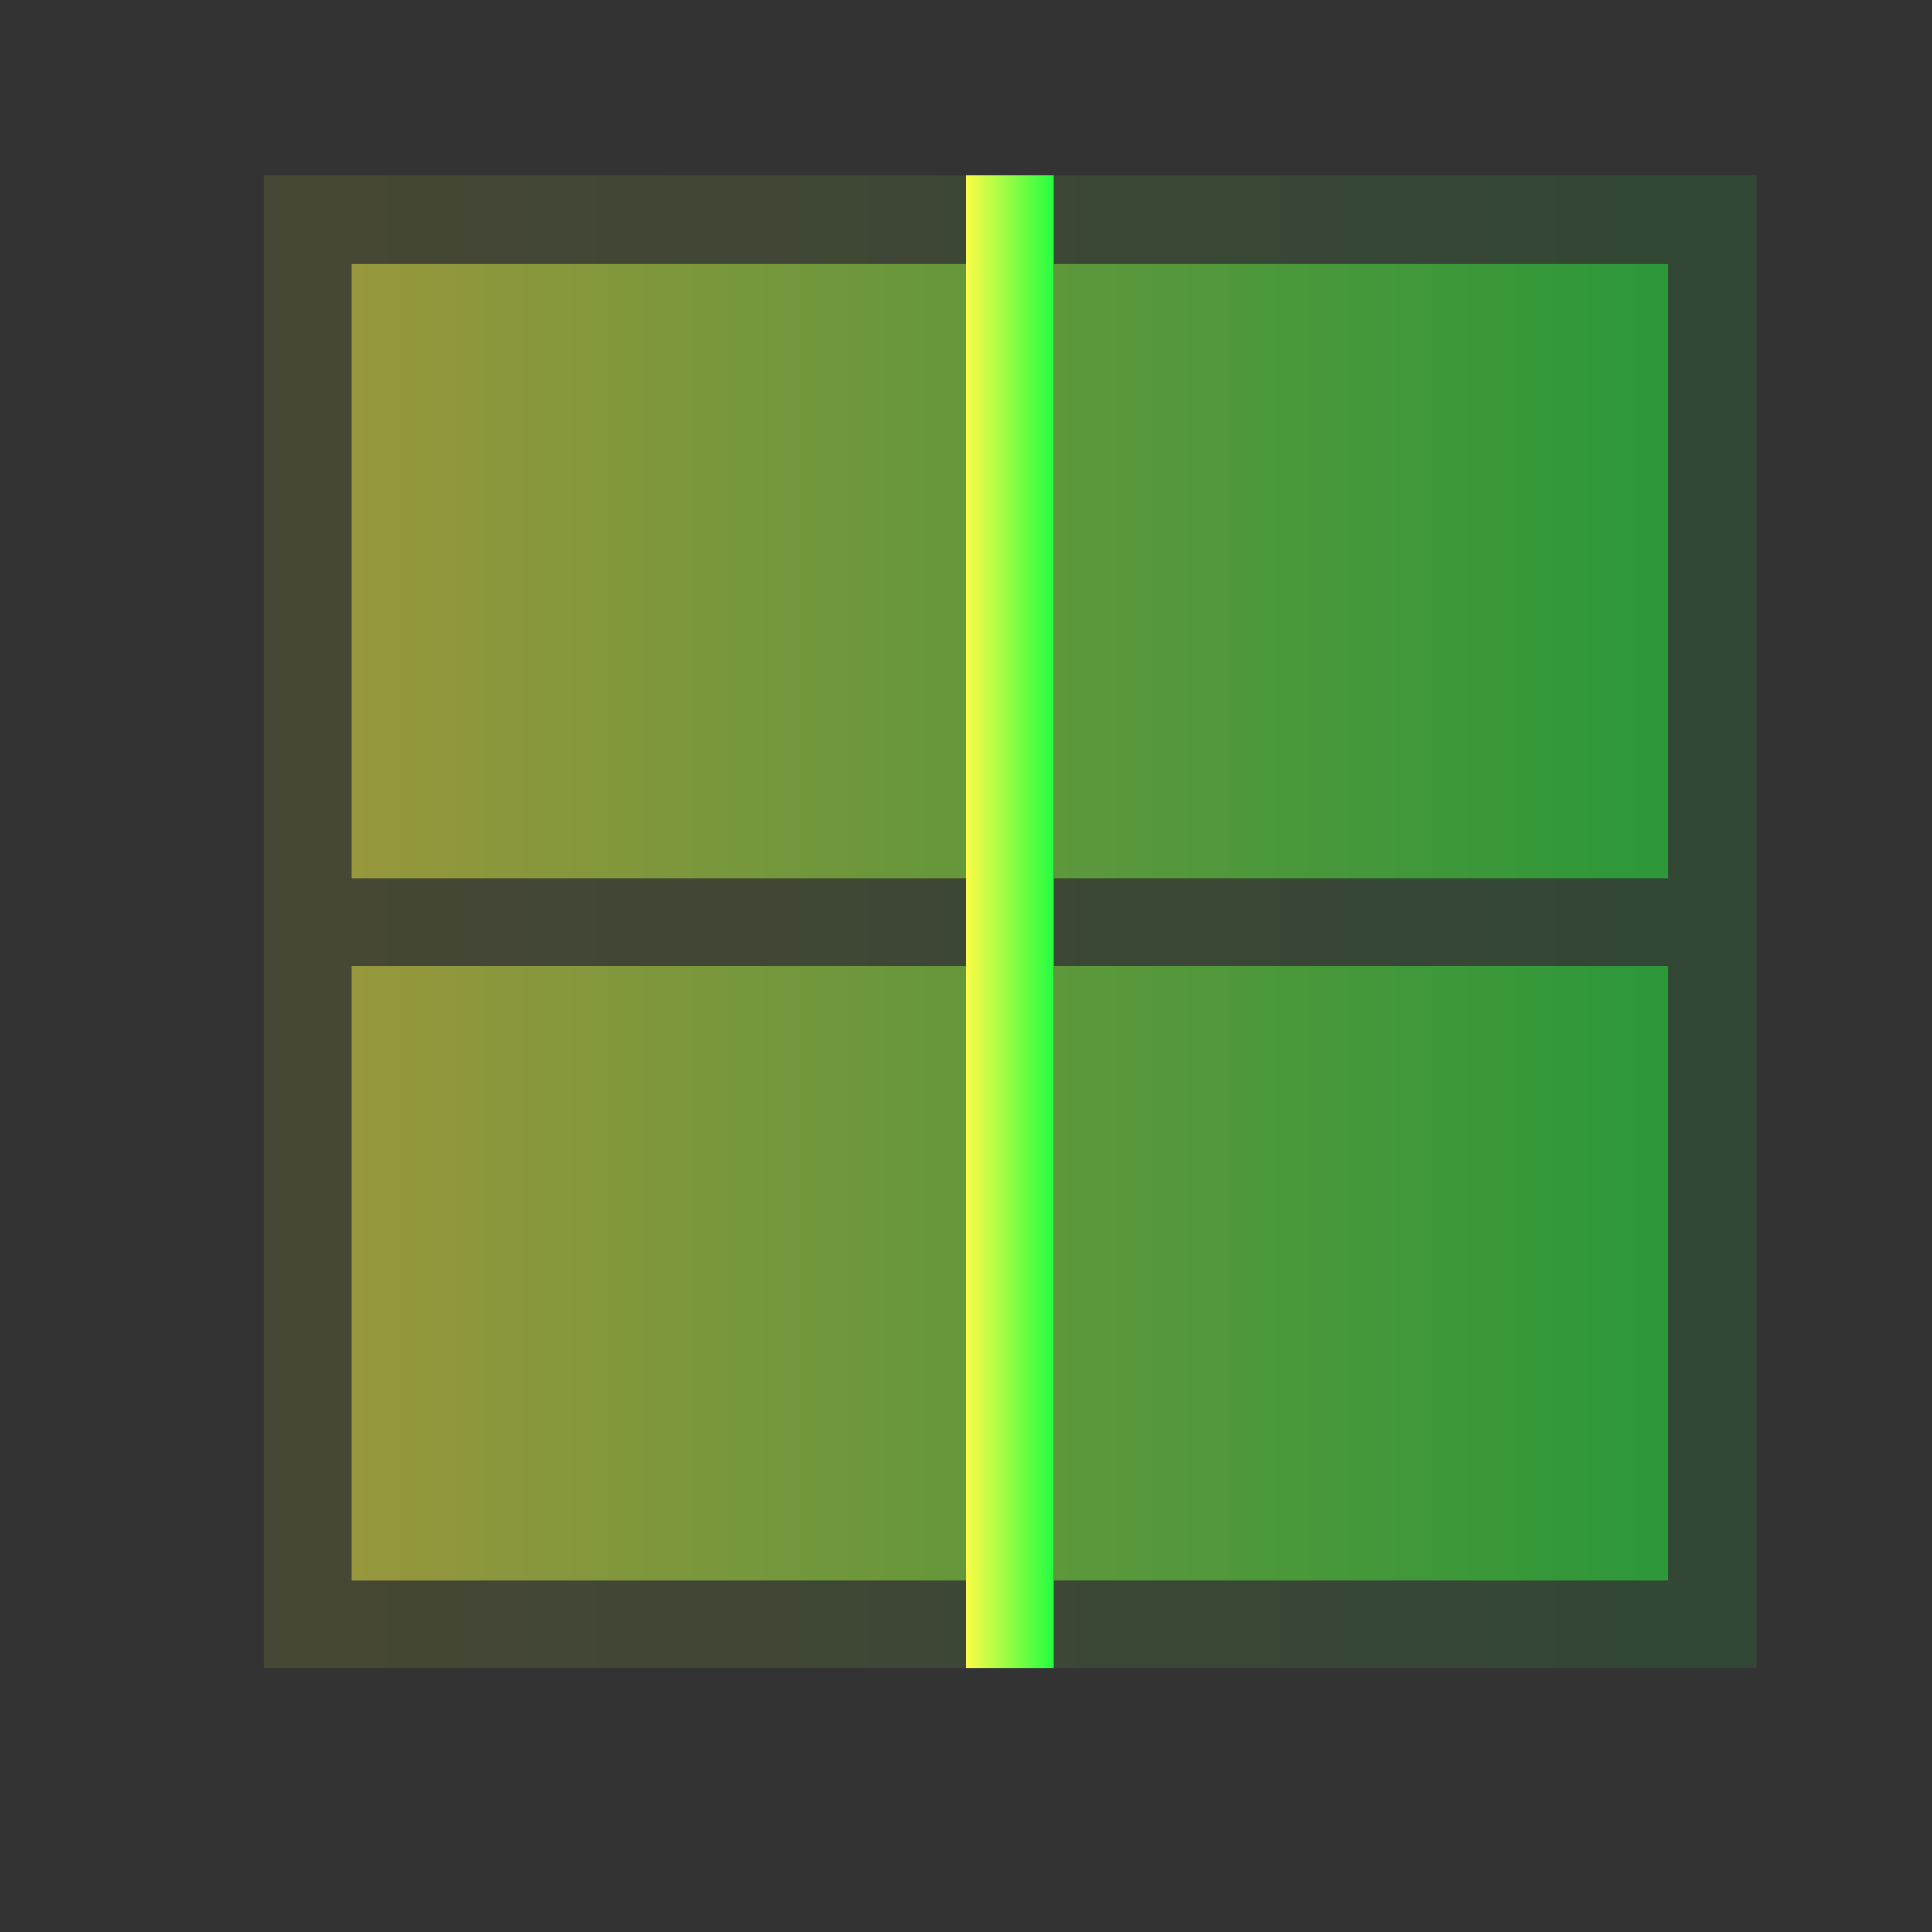 <svg width="22" height="22" viewBox="0 0 22 22" fill="none" xmlns="http://www.w3.org/2000/svg">
<rect x="0" y="0" width="22" height="22" fill="#333333" stroke="none"/>
<path d="M3 2V3V10V11V18V19H4H19H20V18V11V10V3V2H19H4H3ZM4 3H19V10H4V3ZM4 11H19V18H4V11Z" fill="url(#paint0_linear_10_12620)" fill-opacity="0.1"/>
<path d="M4 3V10H11V3H4ZM12 3V10H19V3H12ZM4 11V18H11V11H4ZM12 11V18H19V11H12Z" fill="url(#paint1_linear_10_12620)" fill-opacity="0.5"/>
<path d="M11 2V19H12V2H11Z" fill="url(#paint2_linear_10_12620)"/>
<defs>
<linearGradient id="paint0_linear_10_12620" x1="3" y1="10.5" x2="20" y2="10.5" gradientUnits="userSpaceOnUse">
<stop stop-color="#FDFC47"/>
<stop offset="1" stop-color="#24FE41"/>
</linearGradient>
<linearGradient id="paint1_linear_10_12620" x1="4" y1="10.5" x2="19" y2="10.5" gradientUnits="userSpaceOnUse">
<stop stop-color="#FDFC47"/>
<stop offset="1" stop-color="#24FE41"/>
</linearGradient>
<linearGradient id="paint2_linear_10_12620" x1="11" y1="10.5" x2="12" y2="10.5" gradientUnits="userSpaceOnUse">
<stop stop-color="#FDFC47"/>
<stop offset="1" stop-color="#24FE41"/>
</linearGradient>
</defs>
</svg>
